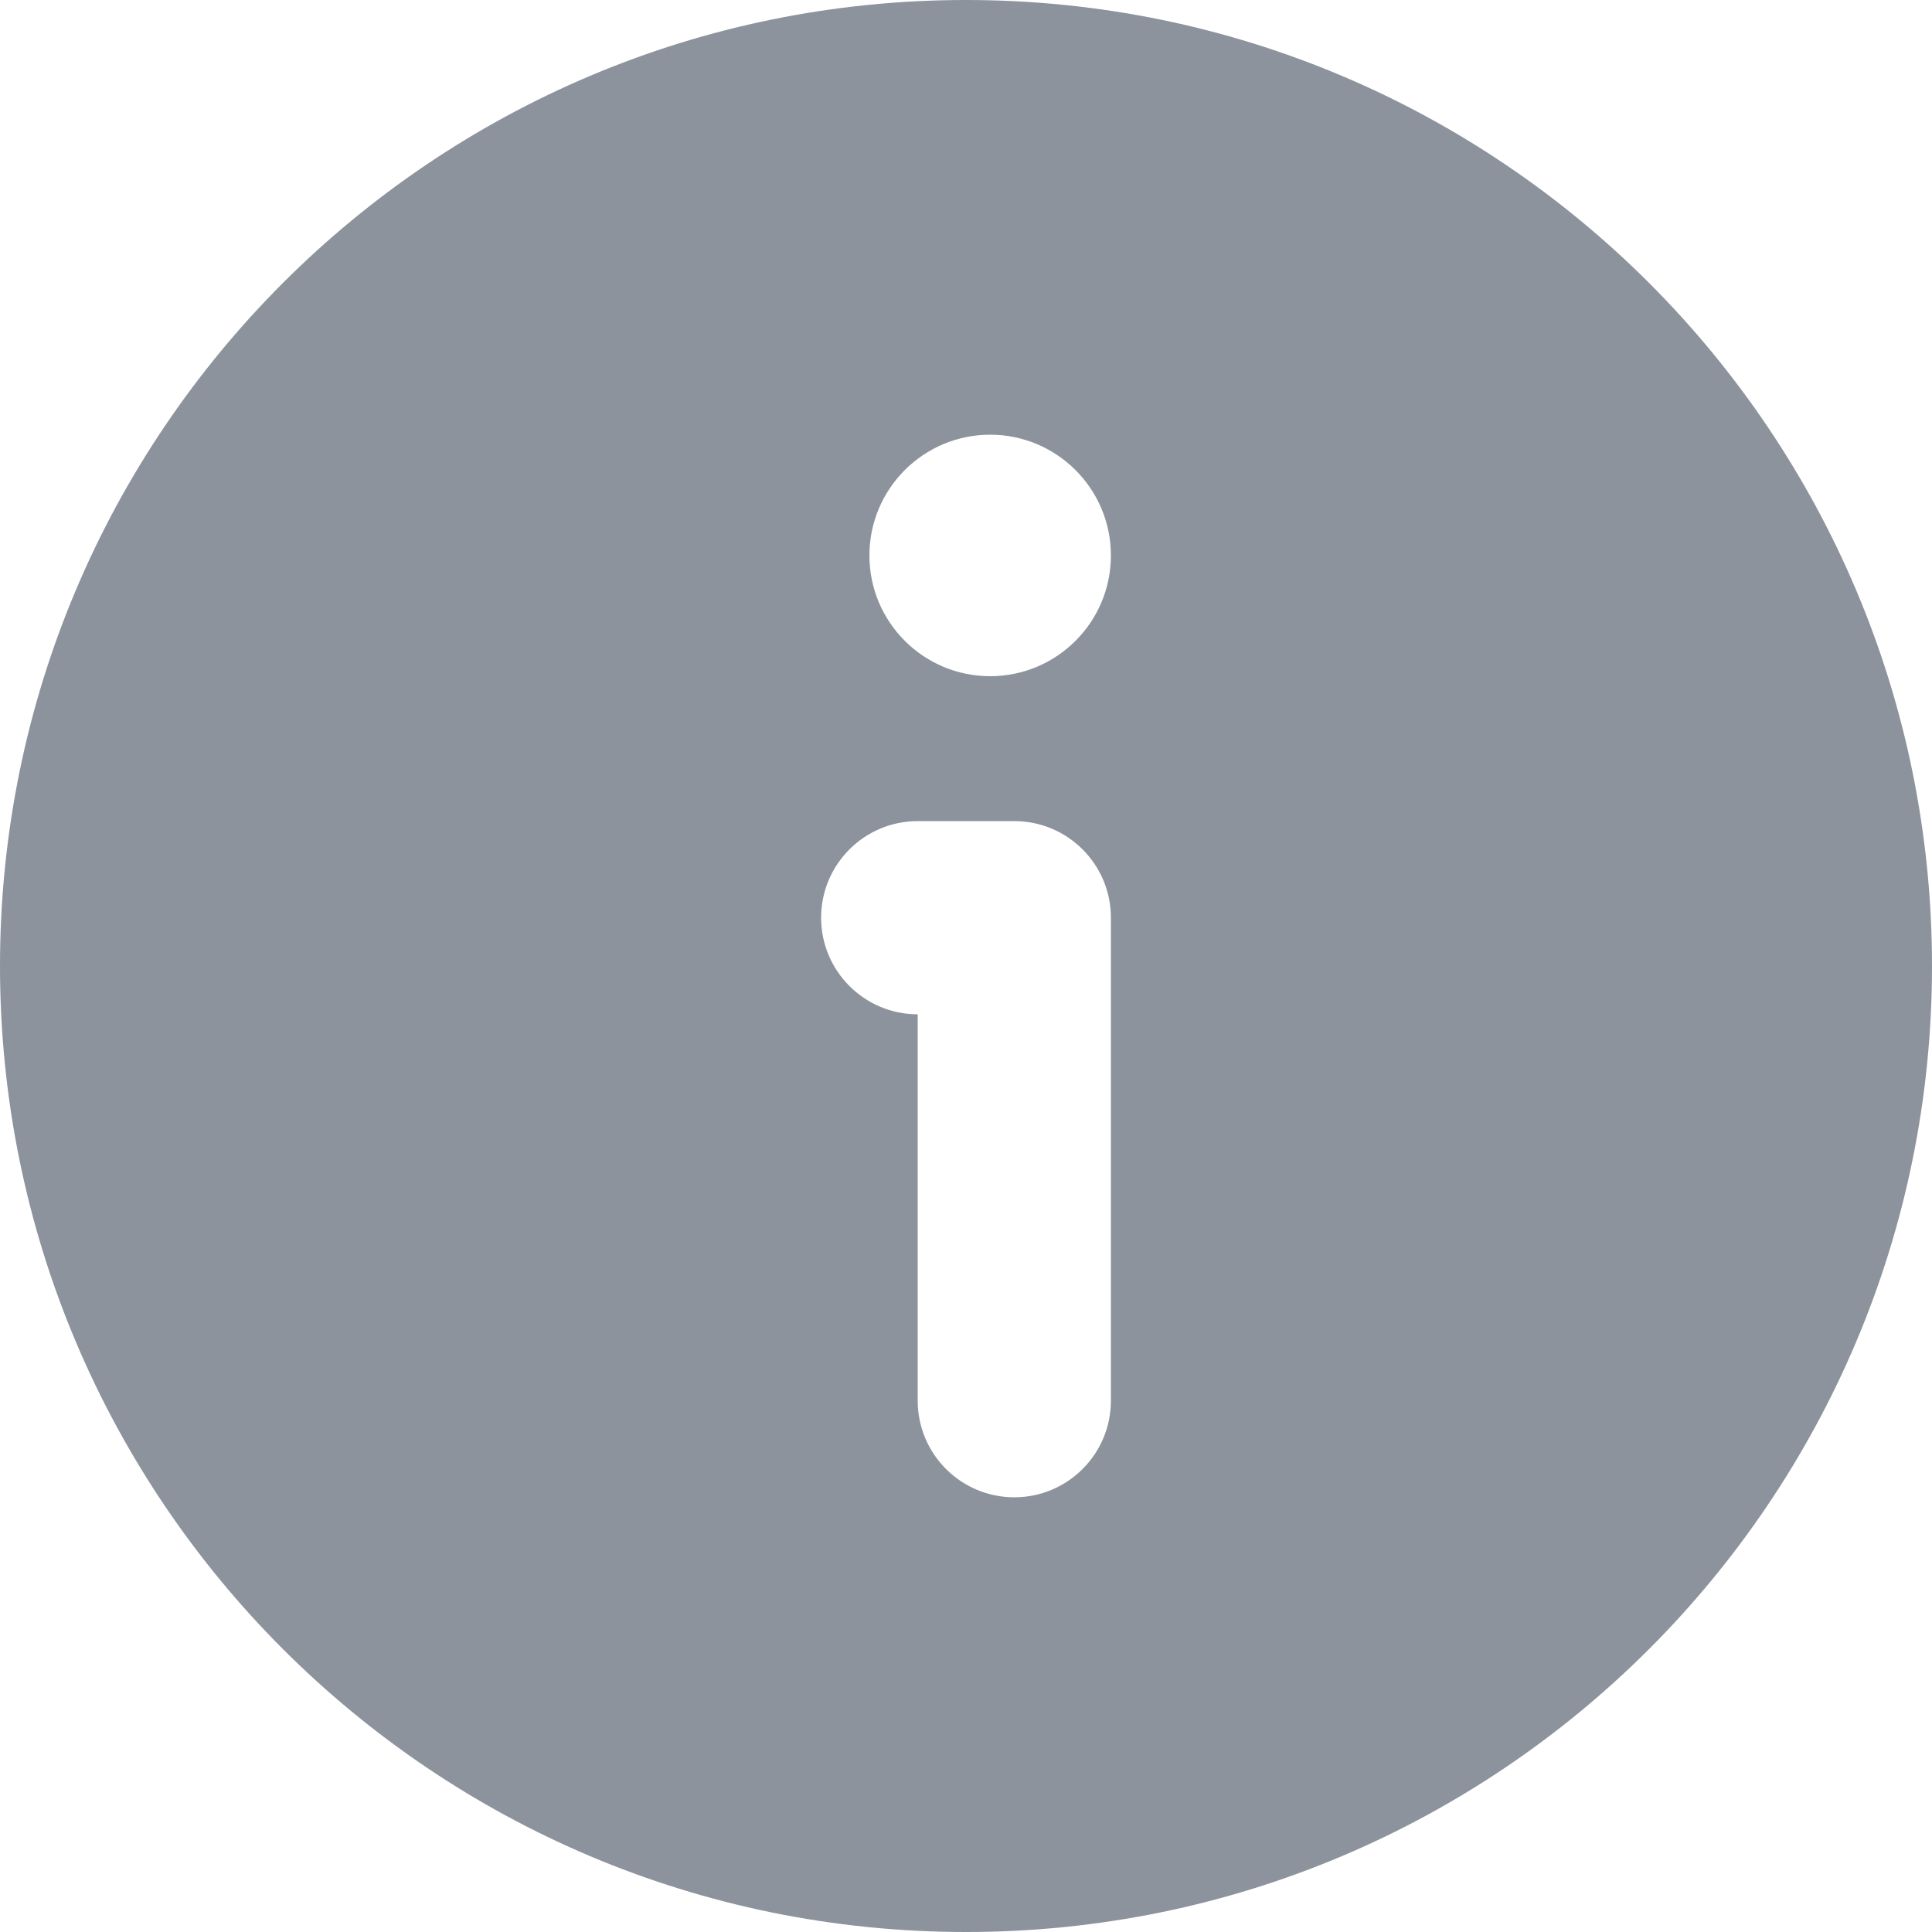 <svg width="20" height="20" viewBox="0 0 20 20" fill="none" xmlns="http://www.w3.org/2000/svg">
<path fill-rule="evenodd" clip-rule="evenodd" d="M10 20C15.523 20 20 15.523 20 10C20 4.477 15.523 0 10 0C4.477 0 0 4.477 0 10C0 15.523 4.477 20 10 20ZM11.5 5.75C11.5 6.44 10.94 7 10.25 7C9.56 7 9 6.44 9 5.75C9 5.06 9.56 4.5 10.25 4.5C10.94 4.5 11.5 5.06 11.5 5.75ZM9.5 8.5C8.948 8.5 8.5 8.948 8.5 9.5C8.5 10.052 8.948 10.5 9.5 10.5V14.5C9.5 15.052 9.948 15.5 10.5 15.5C11.052 15.5 11.5 15.052 11.5 14.5V9.5C11.5 8.948 11.052 8.5 10.5 8.5H9.5Z" fill="#8C939C"/>
</svg>
